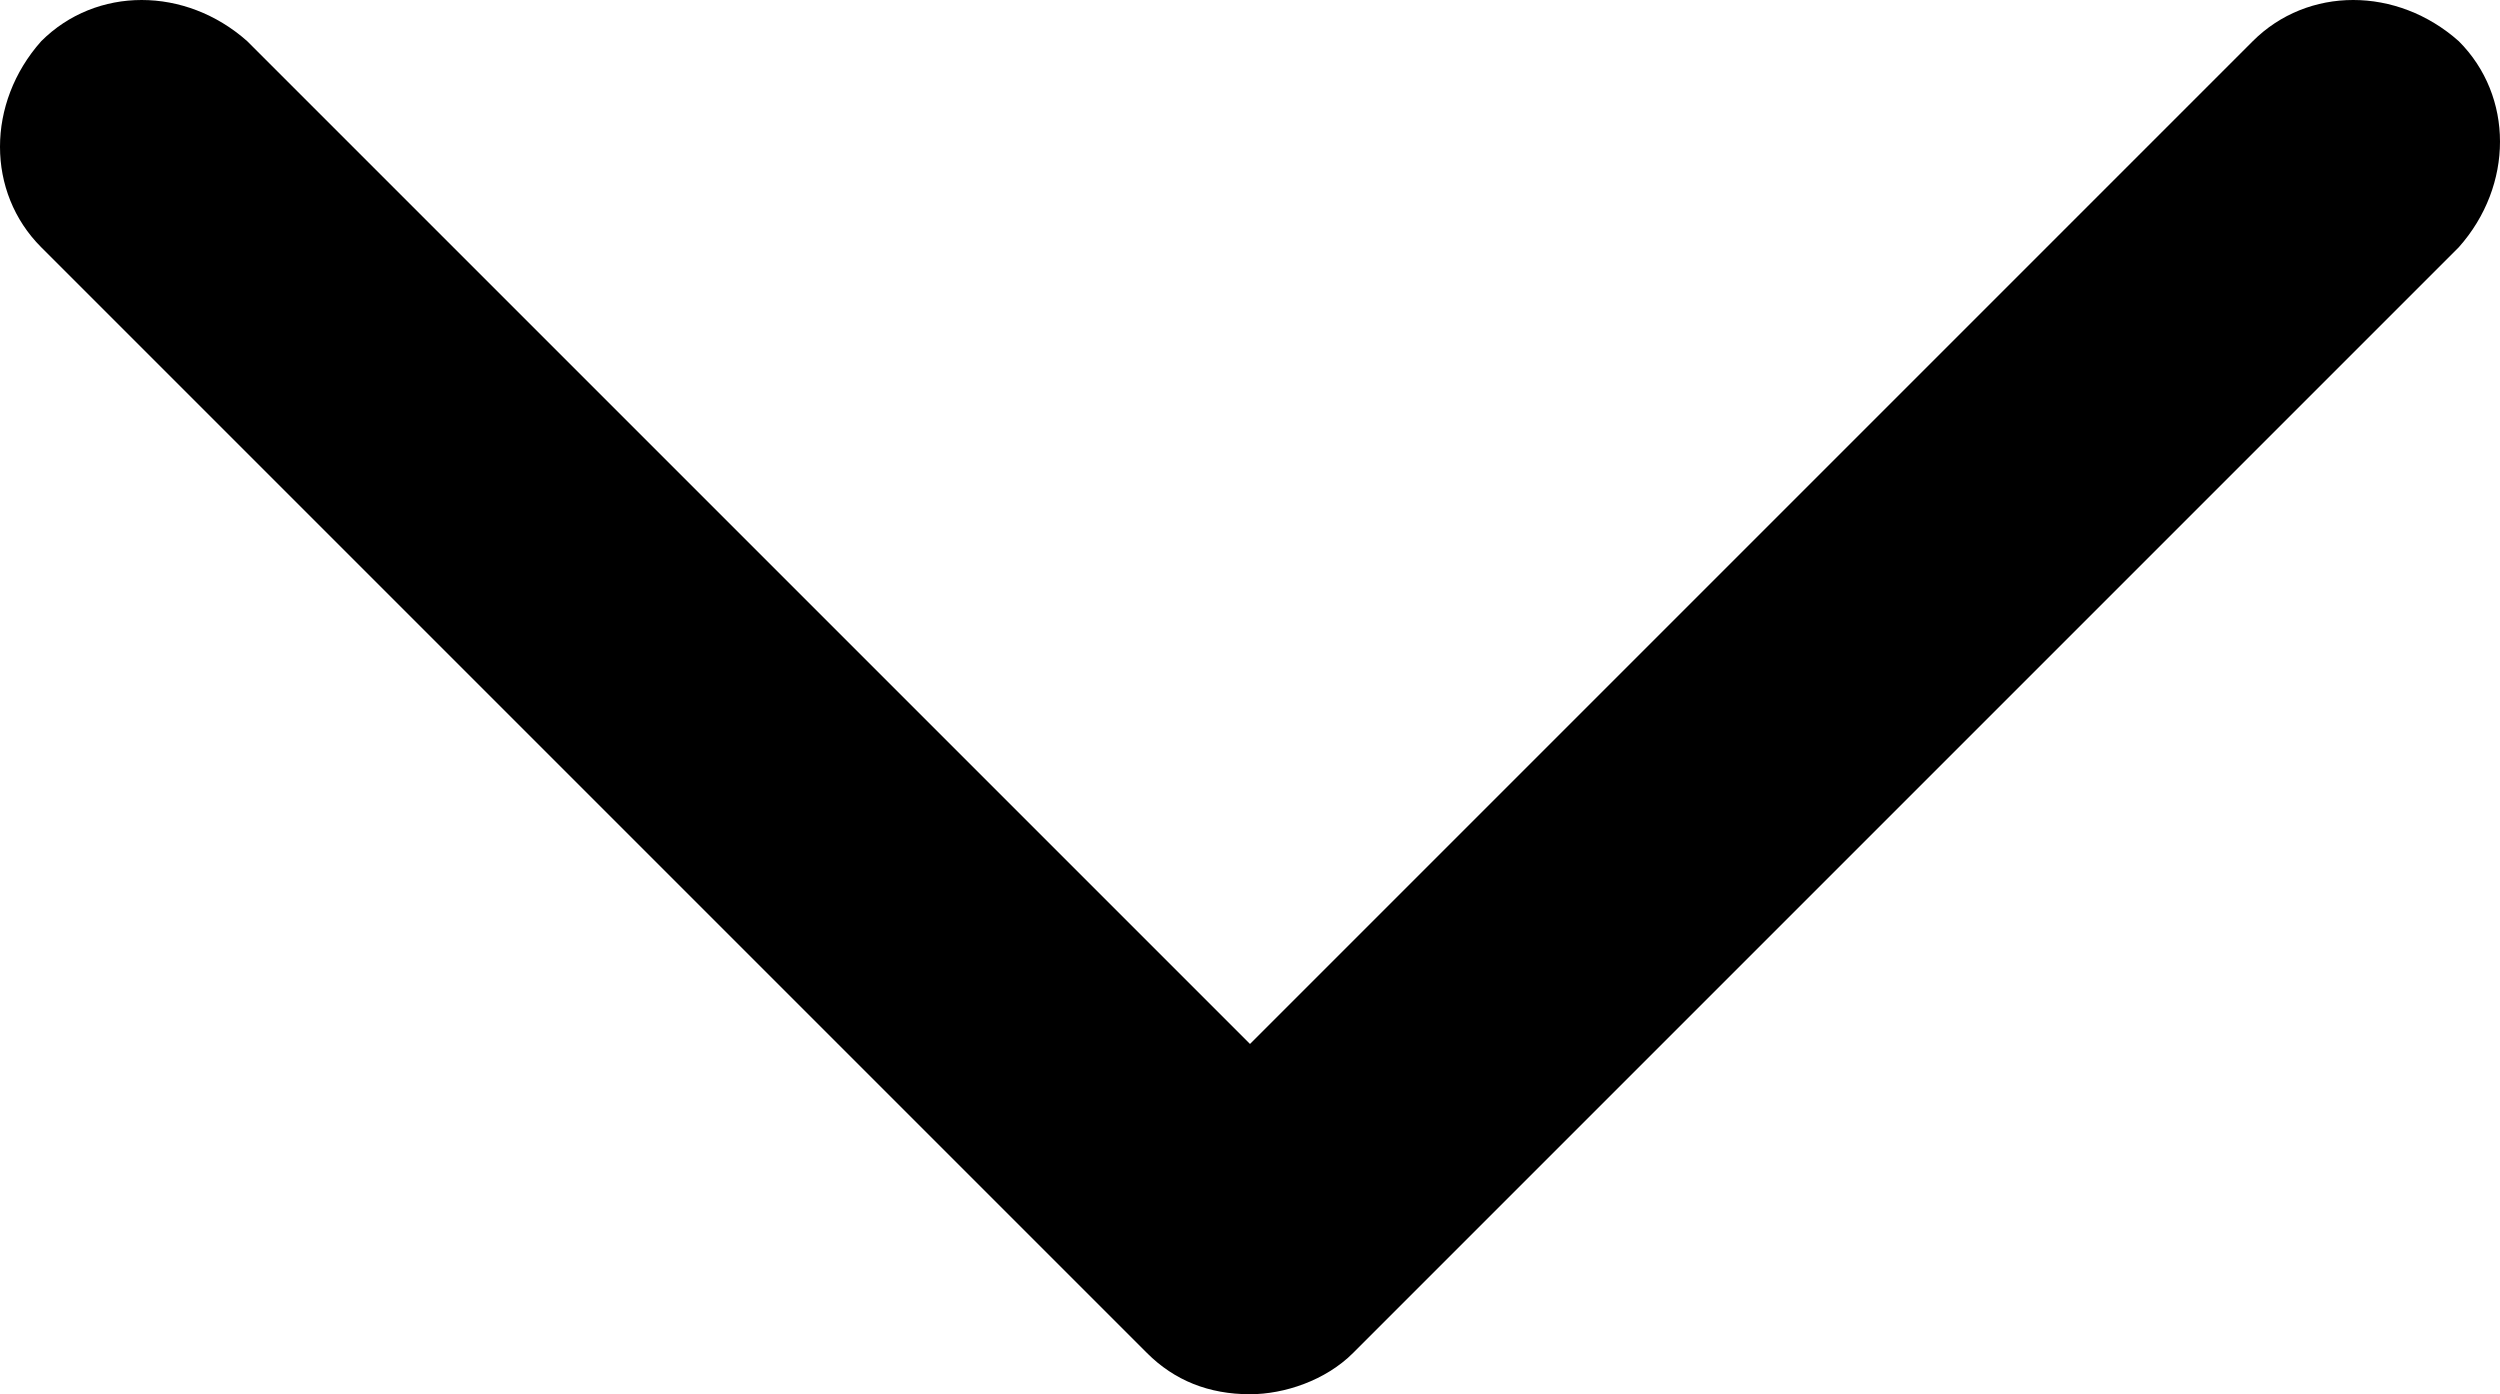 <?xml version="1.0" encoding="utf-8"?>
<!-- Generator: Adobe Illustrator 27.0.0, SVG Export Plug-In . SVG Version: 6.00 Build 0)  -->
<svg version="1.1" id="Layer_1" xmlns="http://www.w3.org/2000/svg" xmlns:xlink="http://www.w3.org/1999/xlink" x="0px" y="0px"
	 viewBox="0 0 364 203" style="enable-background:new 0 0 364 203;" xml:space="preserve">
<path d="M182,203c-6,0-11-2-15-6L6,36c-8-8-8-21,0-30c8-8,21-8,30,0l146,146L328,6c8-8,21-8,30,0c8,8,8,21,0,30L197,197
	C193,201,187,203,182,203L182,203z"/>
</svg>
